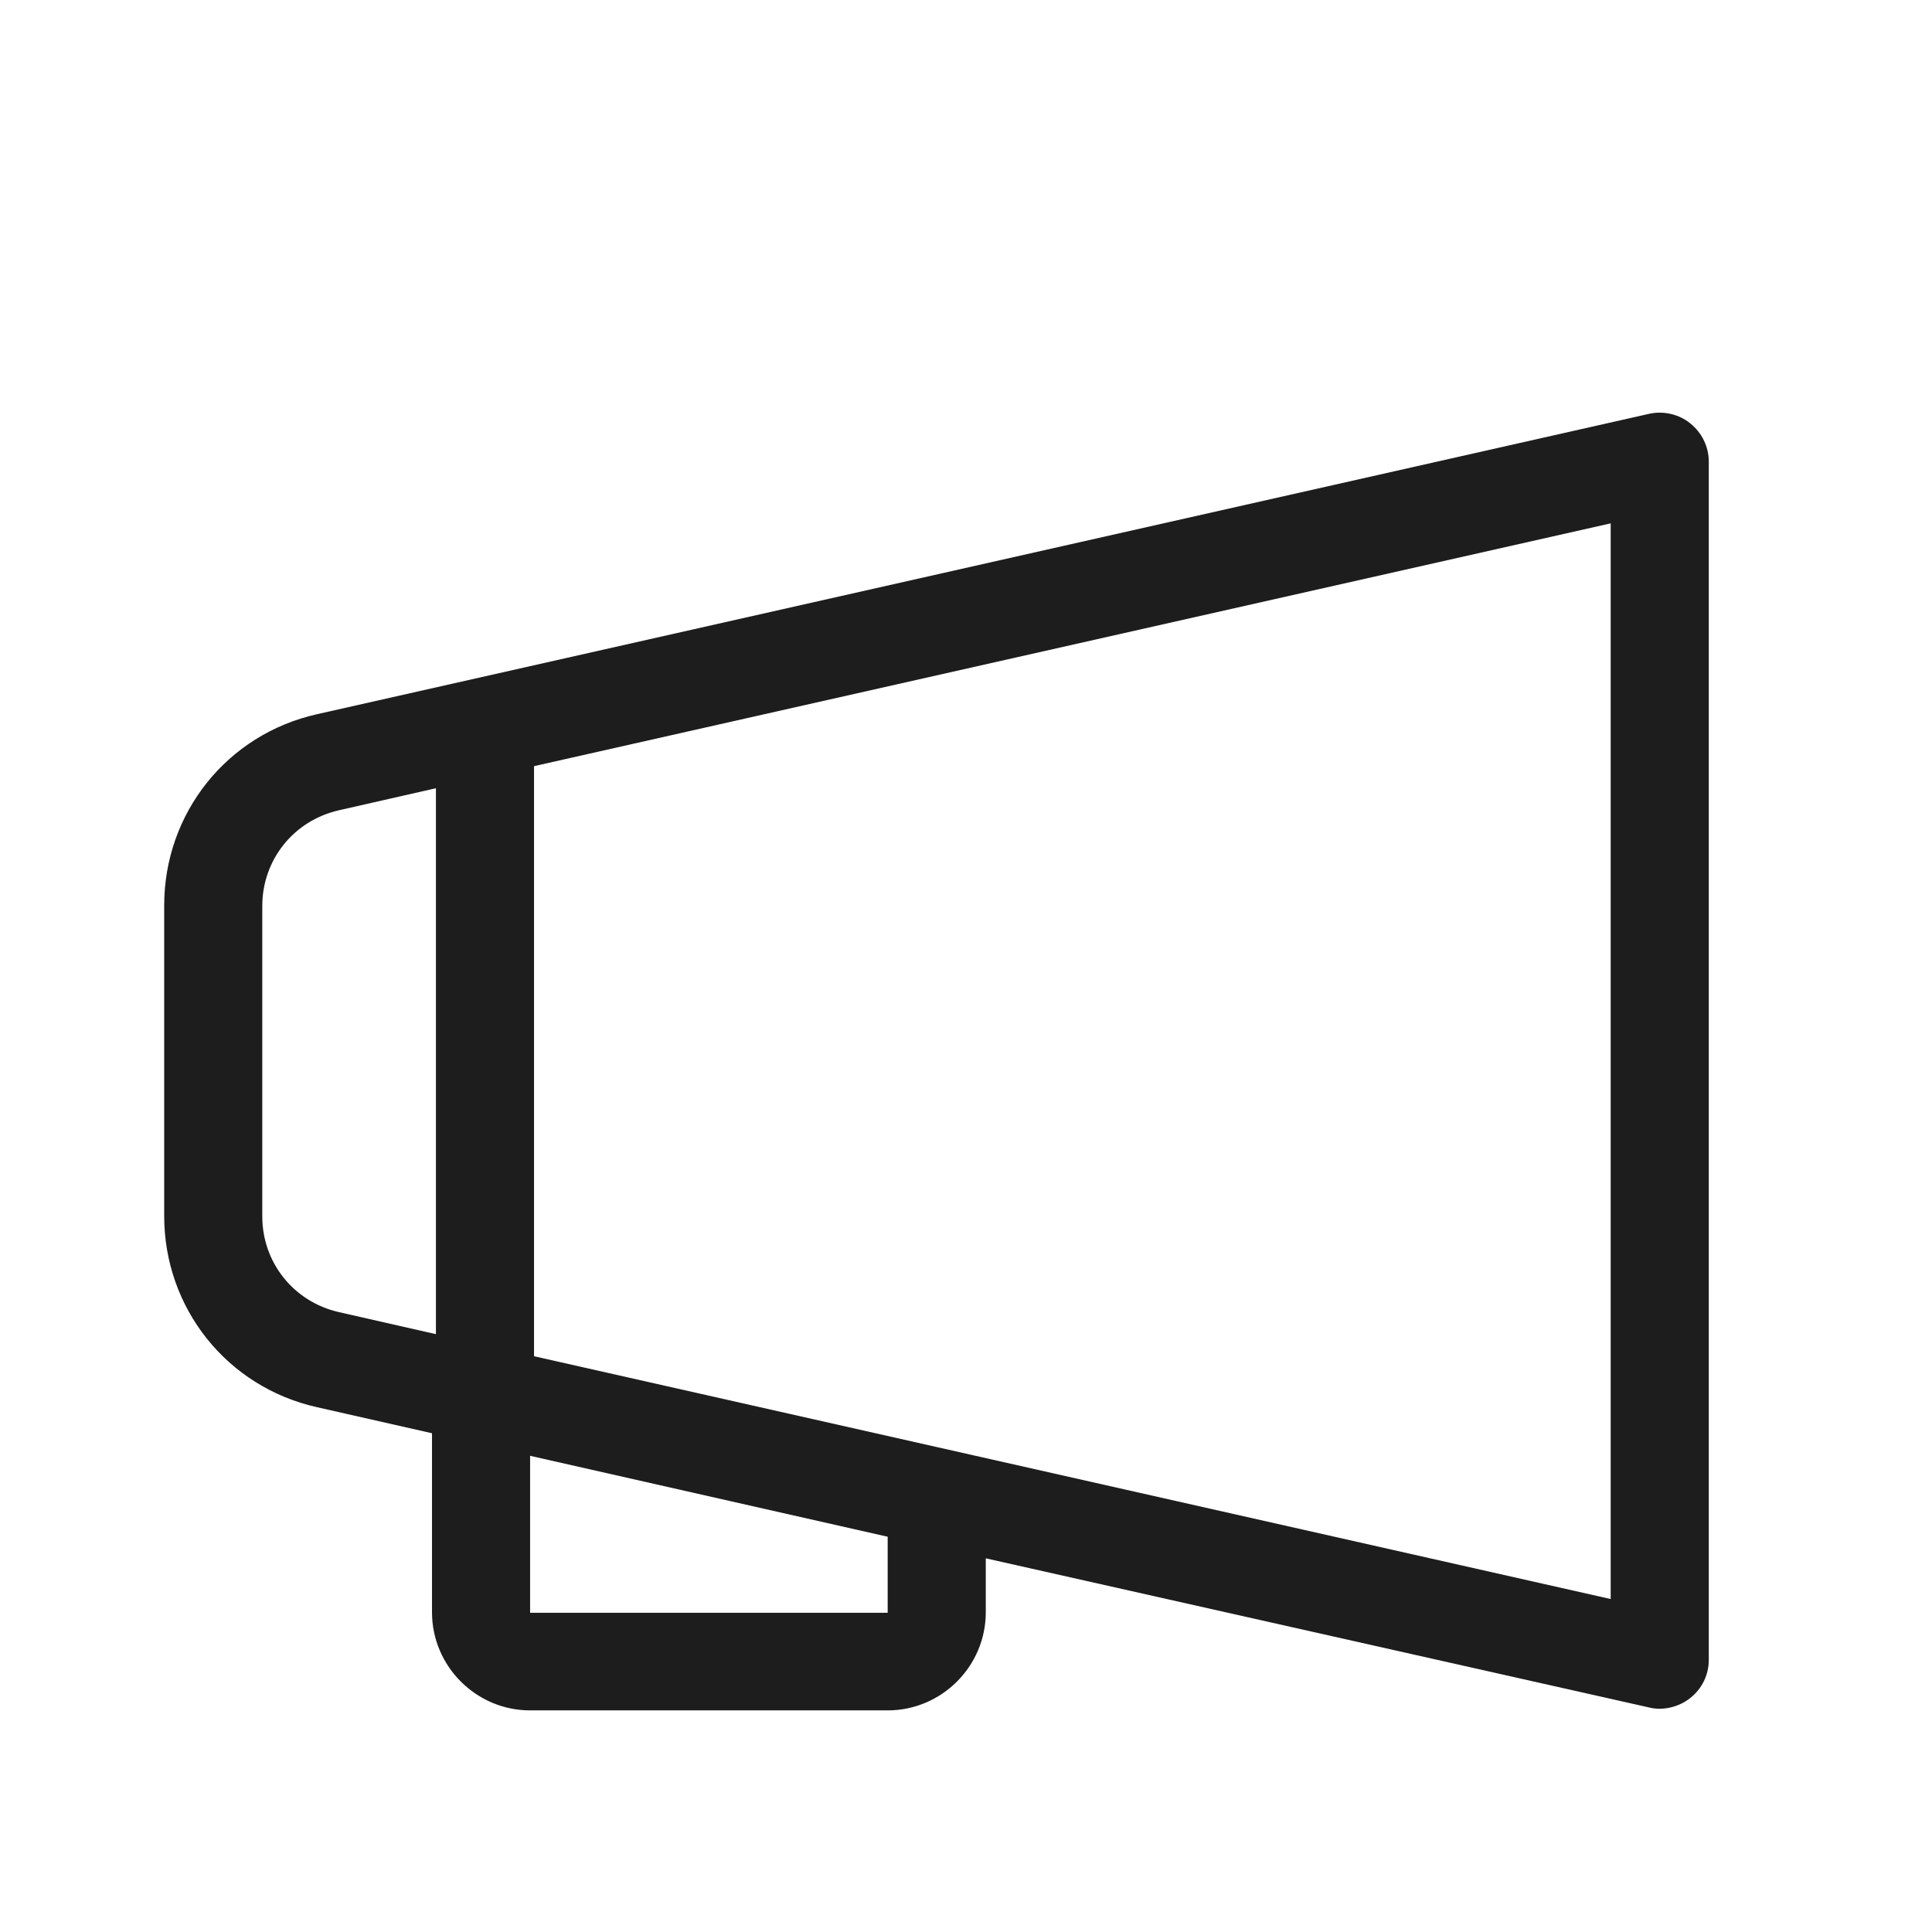 <?xml version="1.0" encoding="iso-8859-1"?>
<!DOCTYPE svg PUBLIC "-//W3C//DTD SVG 1.1//EN" "http://www.w3.org/Graphics/SVG/1.1/DTD/svg11.dtd">
<svg version="1.1" xmlns="http://www.w3.org/2000/svg" xmlns:xlink="http://www.w3.org/1999/xlink" x="0px"
	y="0px" width="511.626px" height="511.627px" viewBox="0 0 1100 1100"
	style="enable-background:new 0 0 1100 1100;" xml:space="preserve">
	<g>
		

<path transform="rotate(180 500 500) scale(0.9)" d="M910.429 659.32l-842.162 189.905c-8.999 2.172-19.24-0.002-26.377-5.898-7.447-5.896-11.792-14.896-11.792-24.205v-758.068c0-9.619 4.345-18.308 11.792-24.207 7.447-5.896 17.688-8.065 26.066-5.893l419.53 94.329v-34.133c0-34.133 27.927-62.061 62.061-62.061h226.211c34.133 0 62.061 27.927 62.061 62.061v113.264l72.611 16.446c57.096 12.722 96.815 62.678 96.815 121.015v196.425c0 58.336-39.719 108.296-96.815 121.018zM775.758 190.138v-99.297h-226.211v48.1l226.211 51.197zM92.159 99.533v680.491l681.116-153.598v-373.296l-681.116-153.597zM835.336 612.464l61.44-13.966c28.548-6.516 48.407-31.339 48.407-60.507v-196.425c0-29.168-19.859-53.993-48.407-60.509l-61.44-13.961v345.367z" fill="#1D1D1D" />

    </g>
</svg>